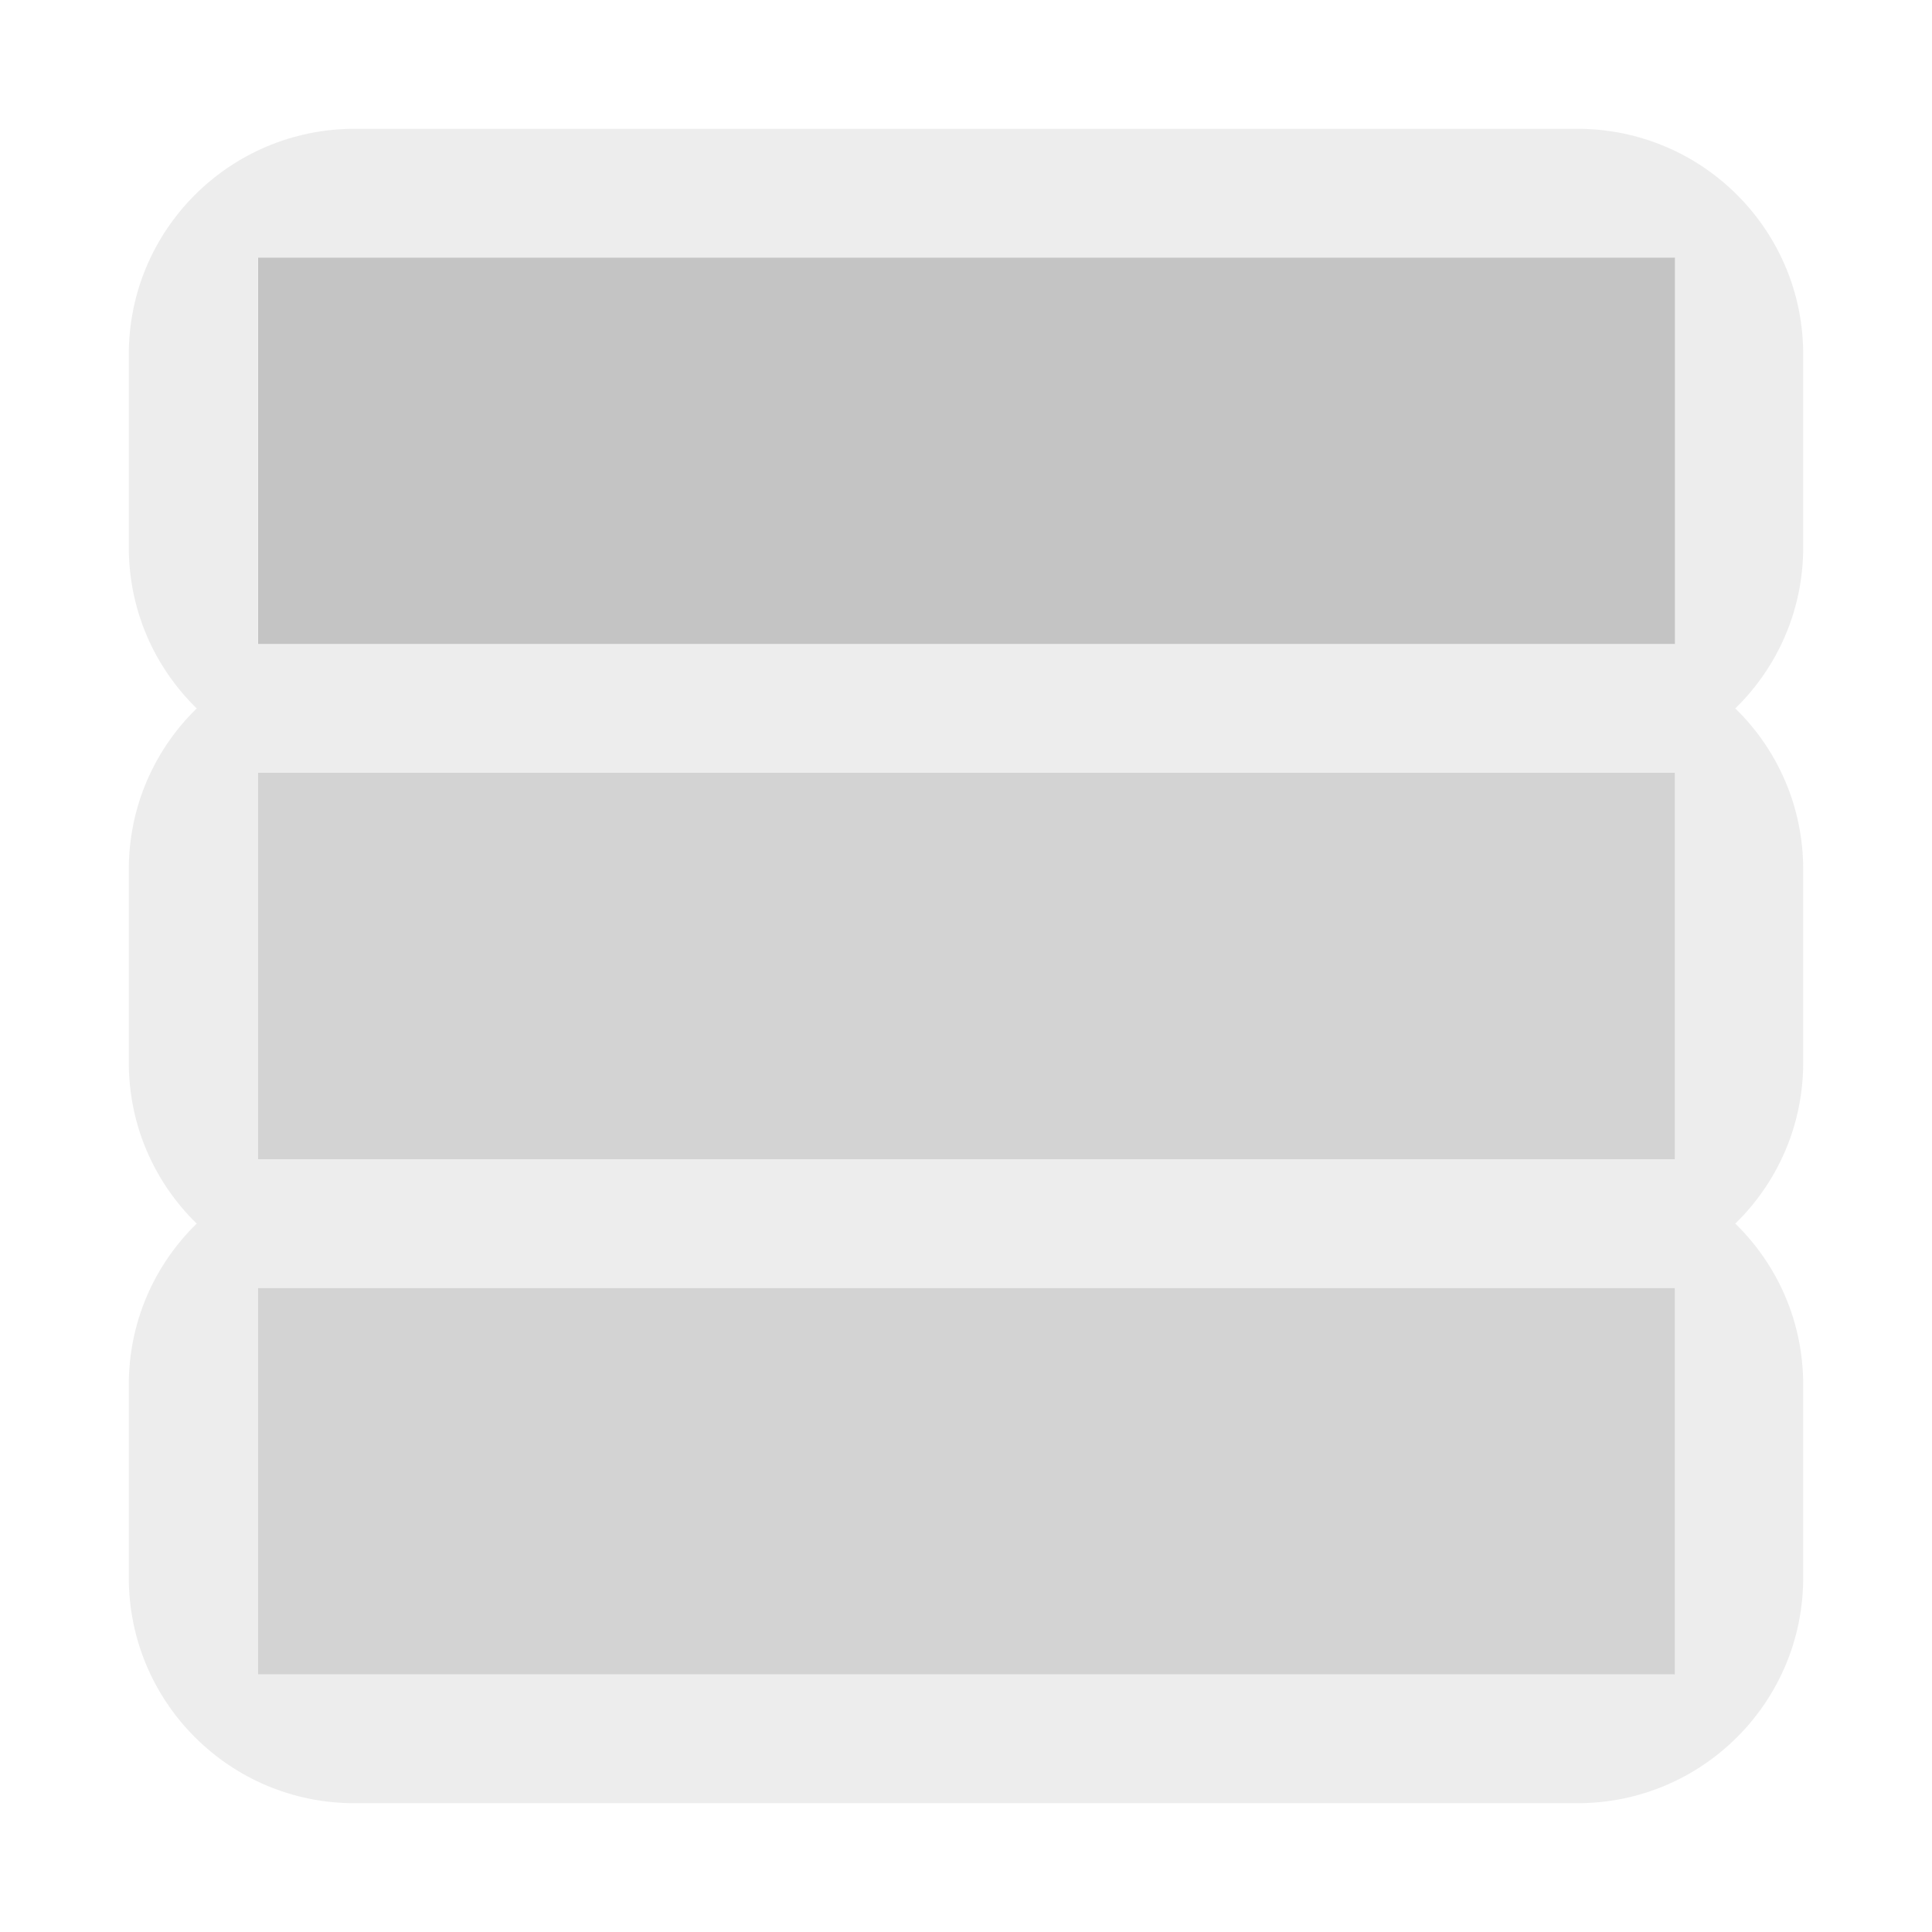 <?xml version="1.0" encoding="UTF-8" standalone="no"?>
<!DOCTYPE svg PUBLIC "-//W3C//DTD SVG 1.1//EN" "http://www.w3.org/Graphics/SVG/1.1/DTD/svg11.dtd">
<svg width="100%" height="100%" viewBox="0 0 15 15" version="1.1" xmlns="http://www.w3.org/2000/svg" xmlns:xlink="http://www.w3.org/1999/xlink" xml:space="preserve" xmlns:serif="http://www.serif.com/" style="fill-rule:evenodd;clip-rule:evenodd;stroke-linejoin:round;stroke-miterlimit:1.414;">
    <g transform="matrix(1,0,0,1,-180,-125)">
        <g id="ObjectIcons_SequenceContainer_dis" transform="matrix(1,0,0,1,60,120)">
            <g opacity="0.3">
                <g id="Icons" transform="matrix(1,0,0,1,120,5)">
                    <g transform="matrix(1,0,0,1,-40,-25)">
                        <g id="Base-Block" serif:id="Base Block">
                            <path d="M55,27.1C55,25.941 54.059,25 52.9,25L42.1,25C40.941,25 40,25.941 40,27.1L40,37.9C40,39.059 40.941,40 42.1,40L52.9,40C54.059,40 55,39.059 55,37.9L55,27.1Z" style="fill-opacity:0;"/>
                        </g>
                    </g>
                    <path d="M12.25,14L2.75,14C1.784,14 1,13.216 1,12.25L1,10.75C1,10.26 1.201,9.818 1.527,9.5C1.201,9.182 1,8.74 1,8.25L1,6.75C1,6.26 1.201,5.818 1.527,5.5C1.201,5.182 1,4.74 1,4.25L1,2.75C1,1.786 1.782,1.002 2.75,1L12.25,1C13.218,1.002 14,1.786 14,2.75L14,4.25C14,4.74 13.799,5.182 13.473,5.5C13.799,5.818 14,6.26 14,6.75L14,8.25C14,8.74 13.799,9.182 13.473,9.5C13.799,9.818 14,10.26 14,10.75L14,12.25C14,13.215 13.217,13.999 12.25,14ZM13,10L2,10L2,13L13,13L13,10ZM13,6L2,6L2,9L13,9L13,6ZM13,2L2,2L2,5L13,5L13,2Z" style="fill:rgb(196,196,196);"/>
                    <g transform="matrix(3.667,0,0,1,-20,0)">
                        <rect x="6" y="6" width="3" height="3" style="fill:rgb(108,108,108);"/>
                    </g>
                    <g transform="matrix(3.667,0,0,1,-20,4)">
                        <rect x="6" y="6" width="3" height="3" style="fill:rgb(108,108,108);"/>
                    </g>
                    <g transform="matrix(3.667,0,0,1,-34.667,-8)">
                        <rect x="10" y="10" width="3" height="3" style="fill:rgb(57,57,57);"/>
                    </g>
                </g>
            </g>
        </g>
    </g>
</svg>
